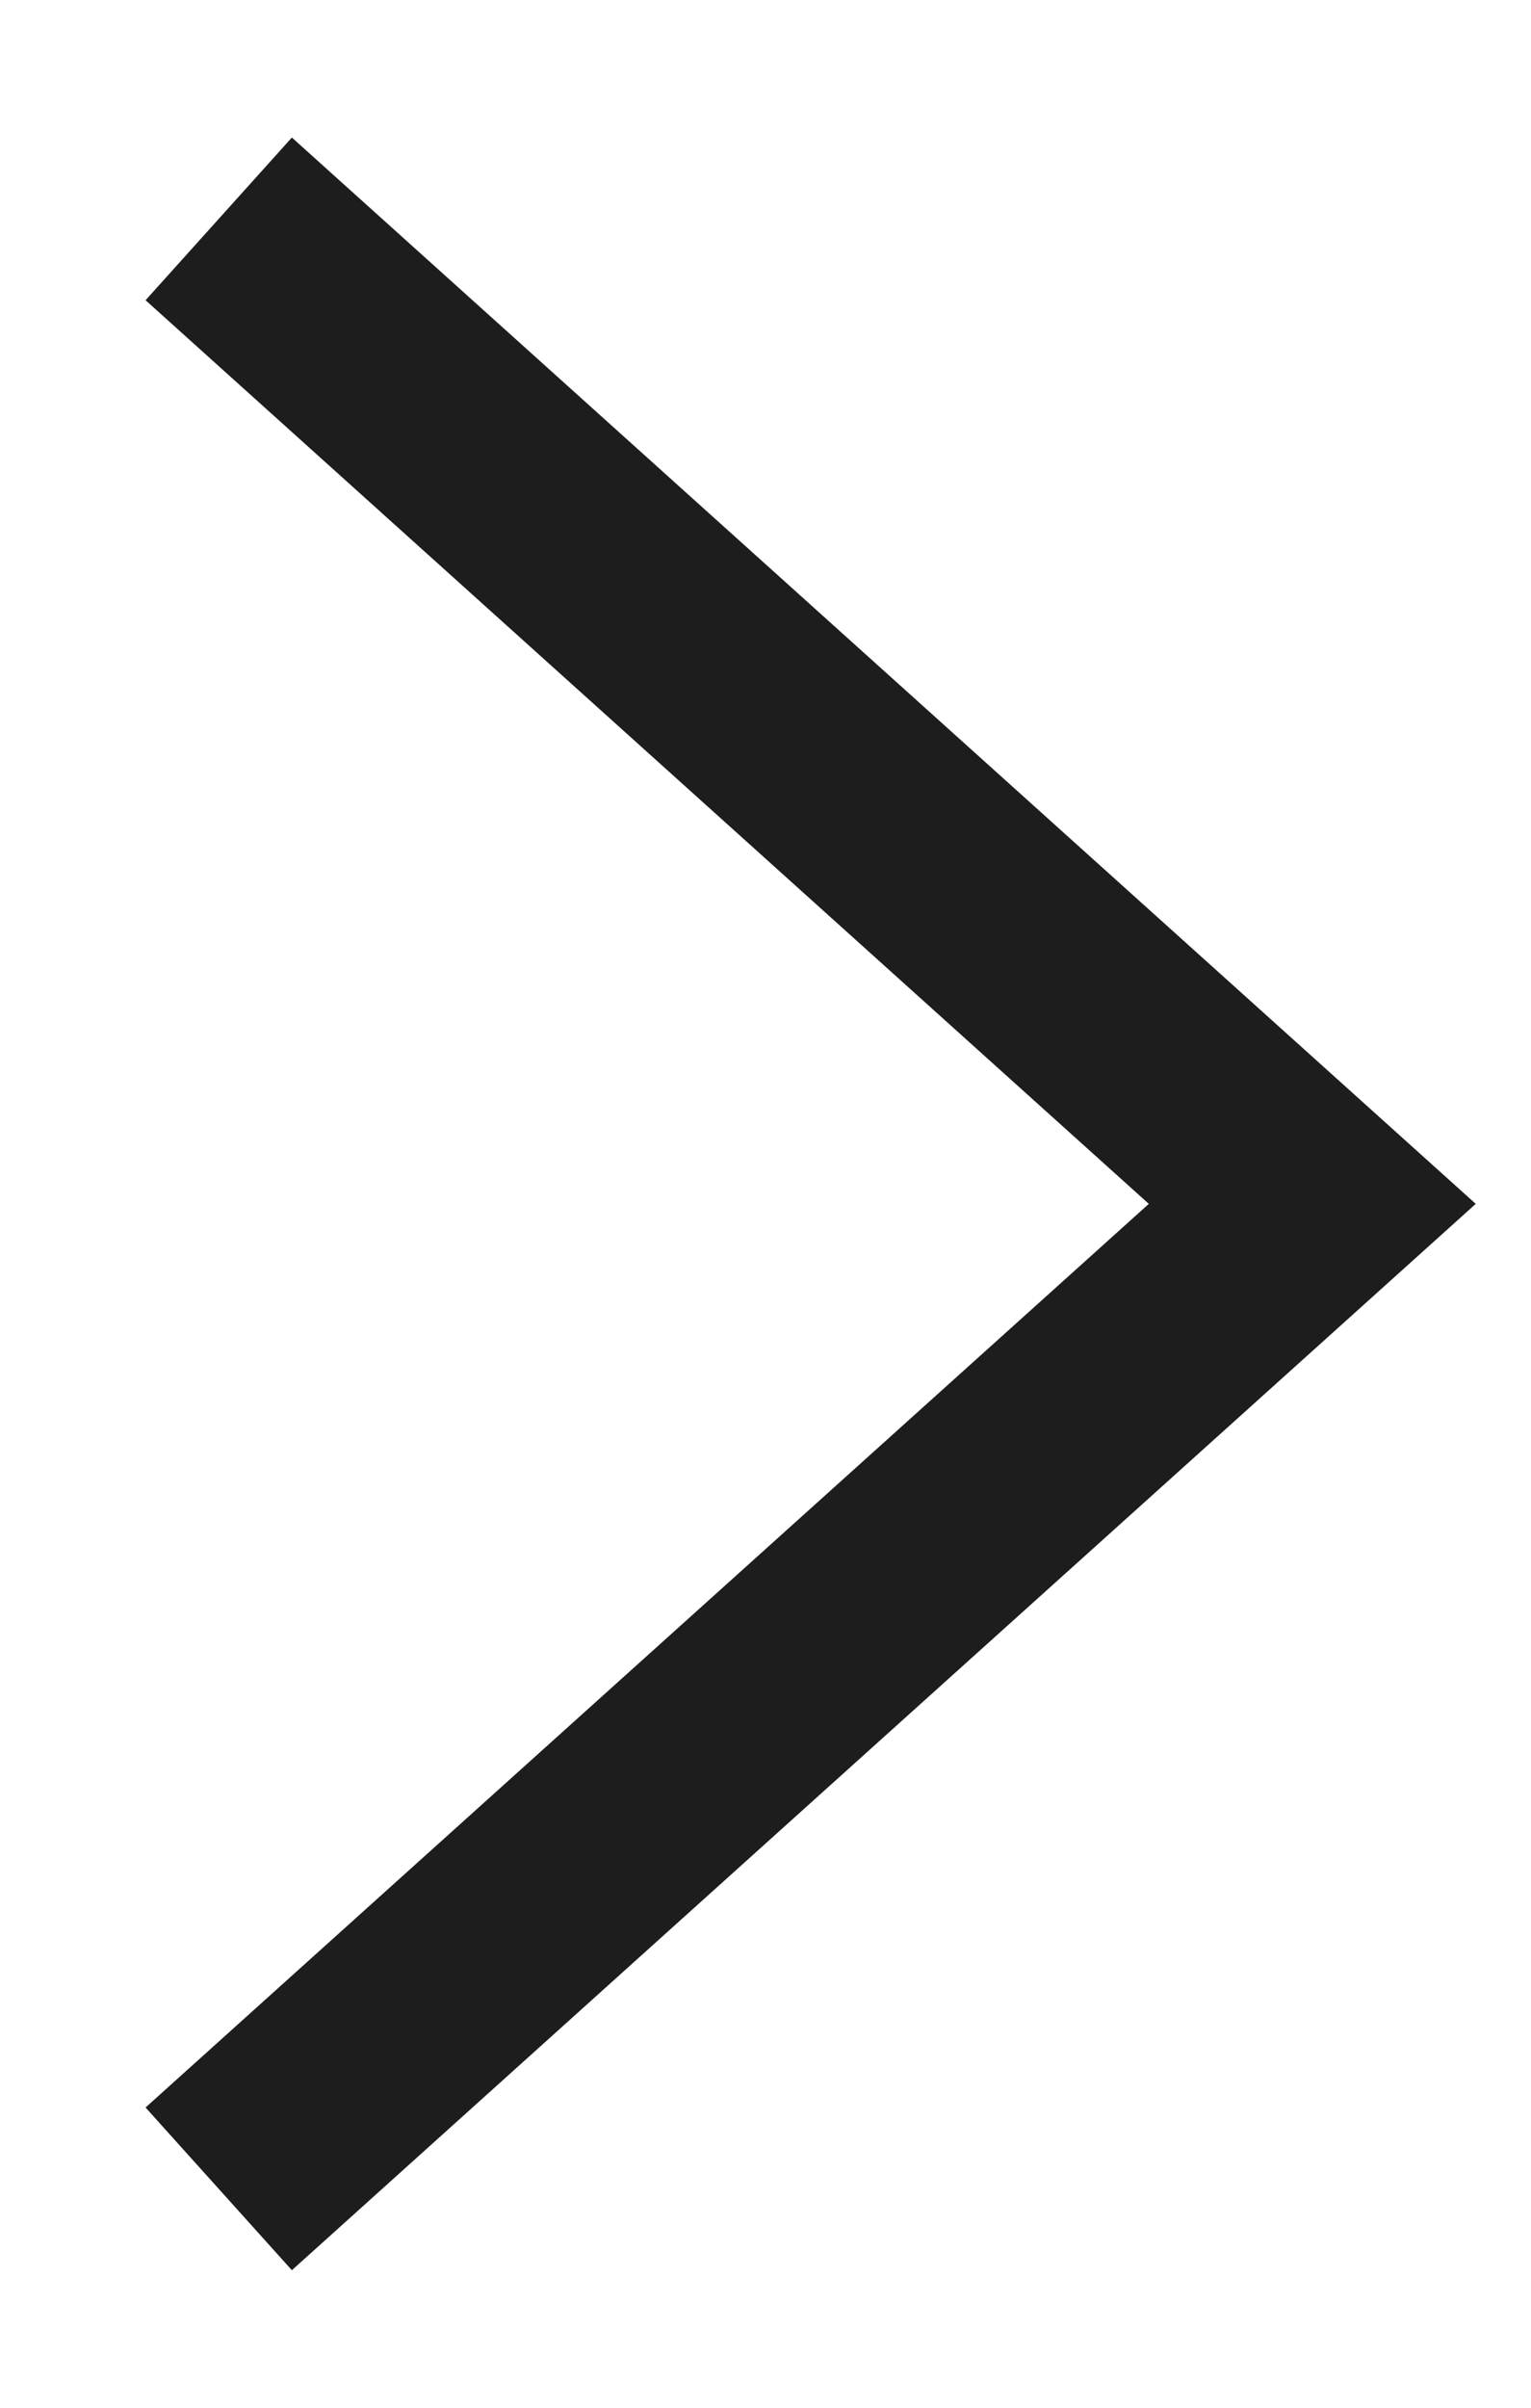 <?xml version="1.0" encoding="UTF-8"?>
<svg width="7px" height="11px" viewBox="0 0 7 11" version="1.1" xmlns="http://www.w3.org/2000/svg" xlink="http://www.w3.org/1999/xlink">
    <title>arrow-right-black-small</title>
    <desc>Created with Sketch.</desc>
    <g id="arrow-right-black-small" stroke="none" stroke-width="1" fill="none" fill-rule="evenodd">
        <polyline id="arrow-copy" stroke="#1D1D1D" fill-rule="nonzero" points="1 1 6 5.5 1 10"></polyline>
    </g>
</svg>